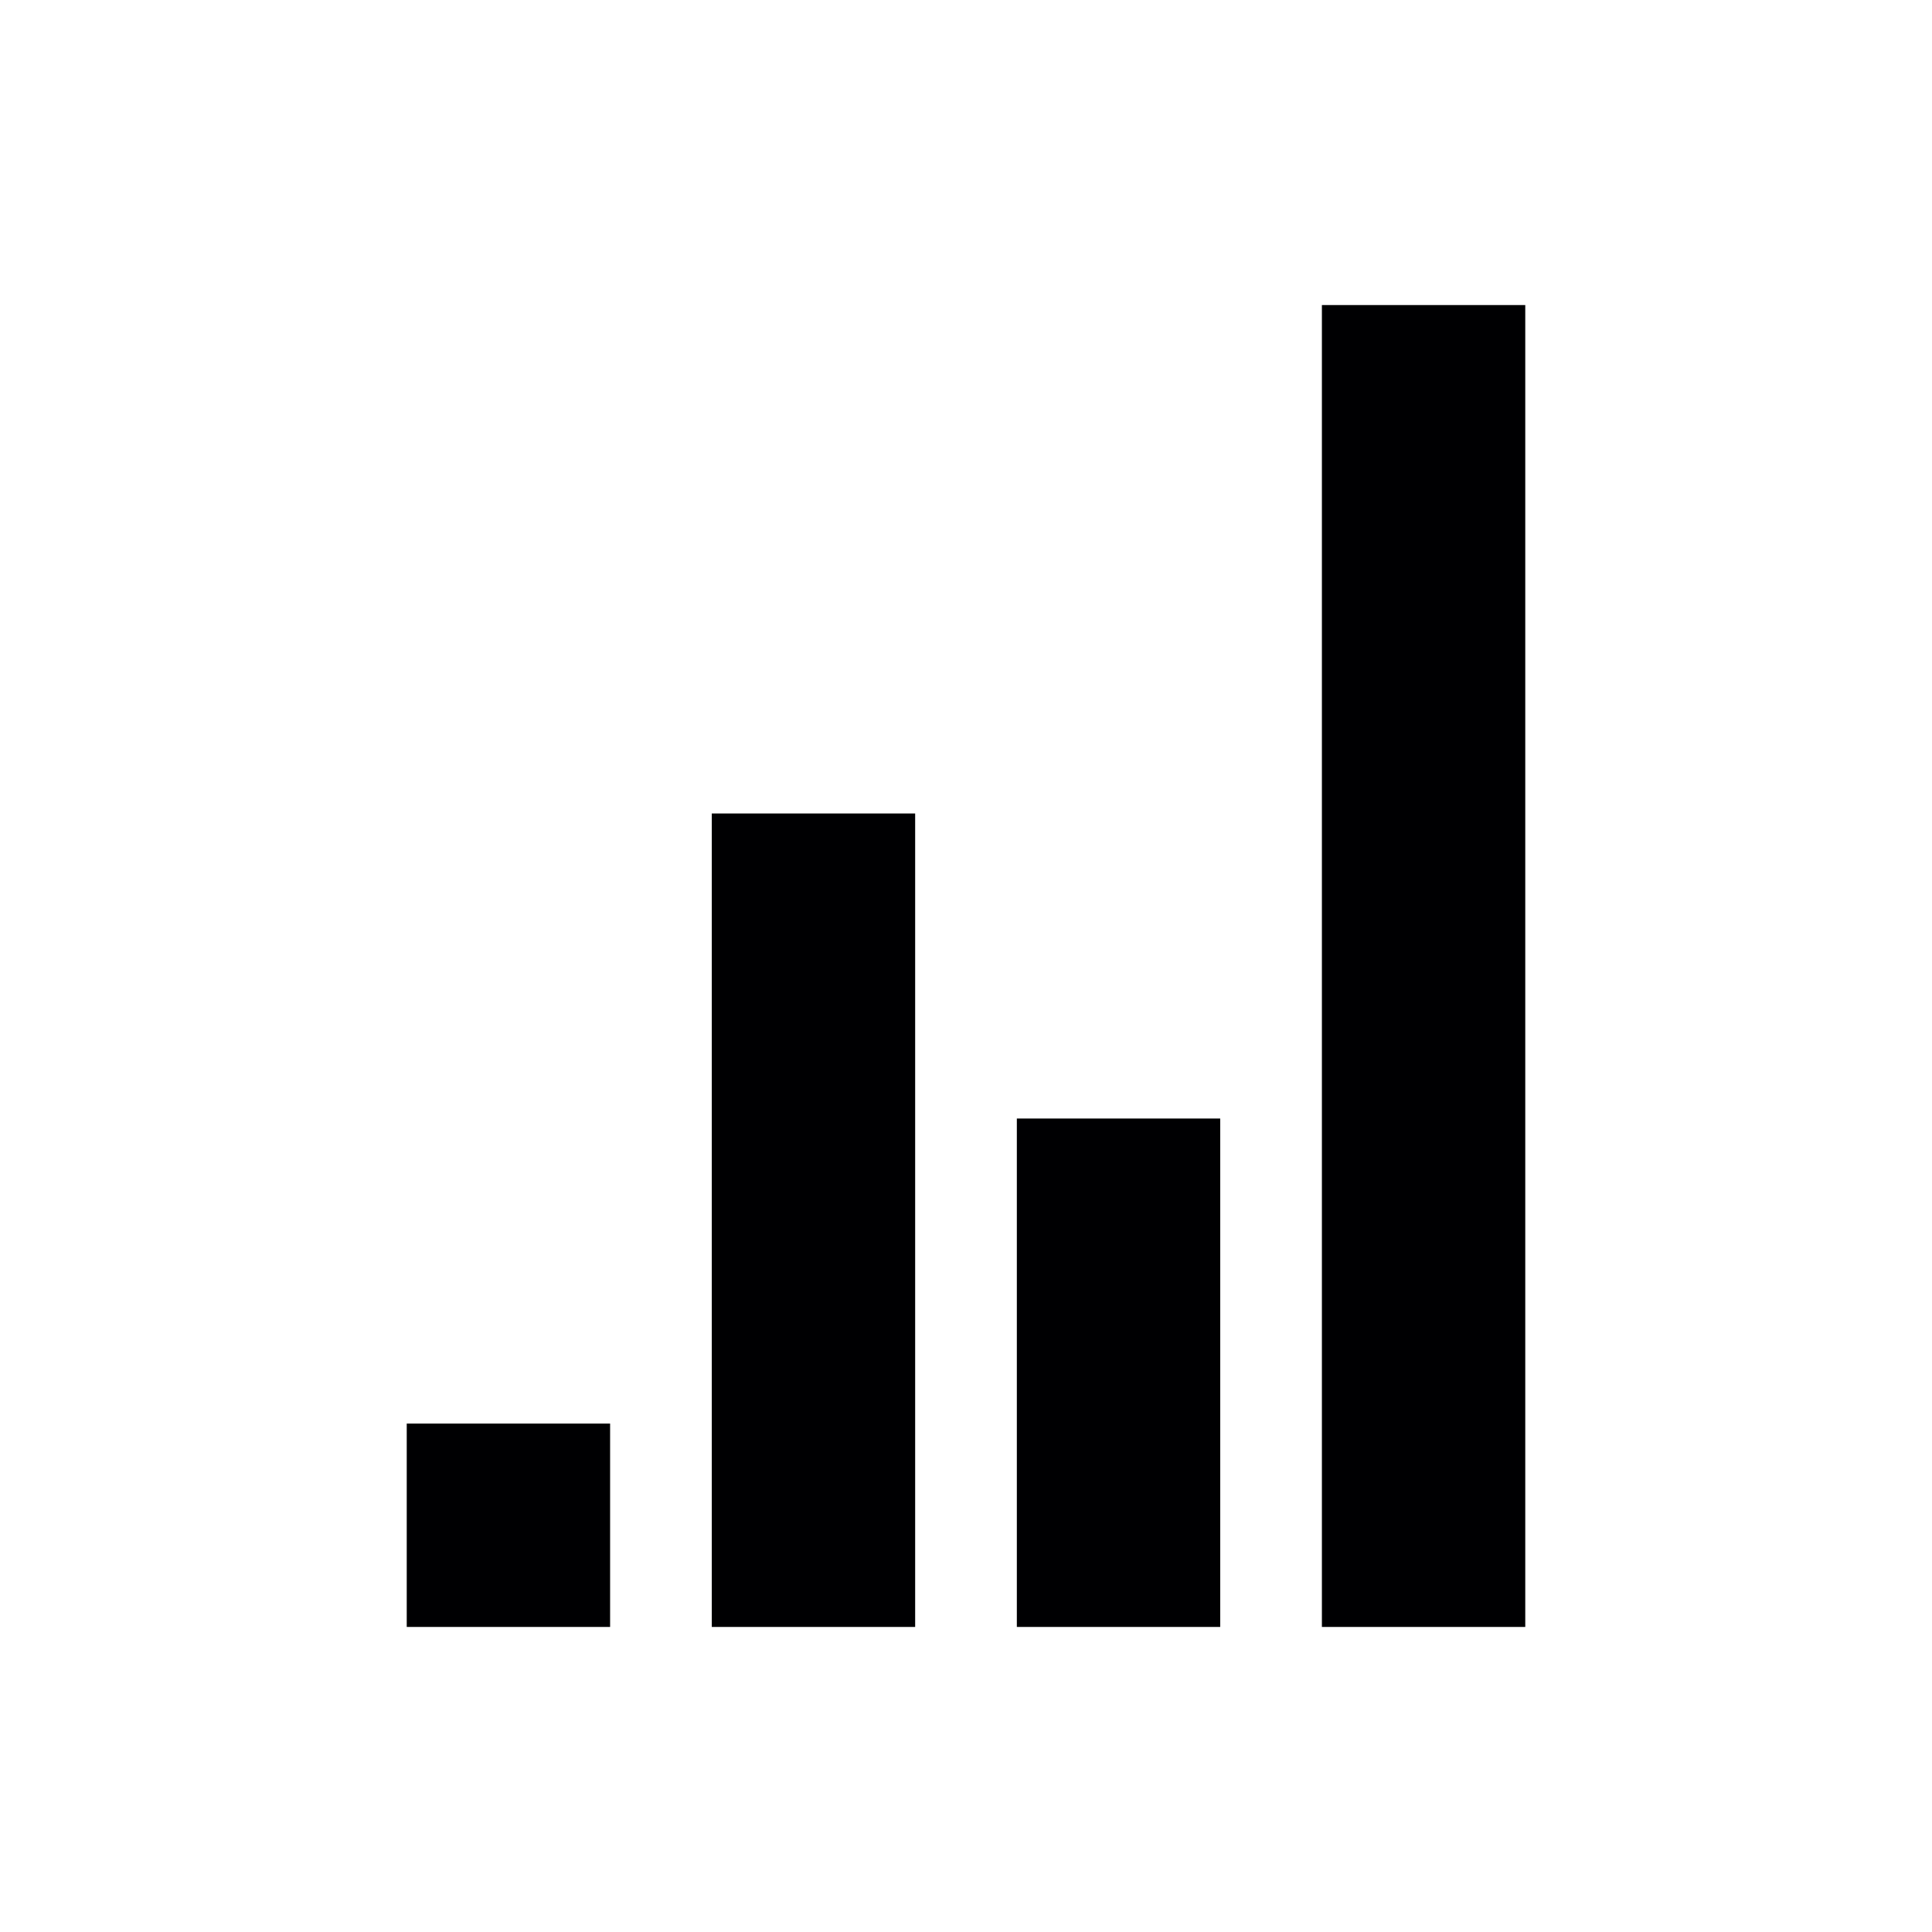 <?xml version="1.0" encoding="utf-8"?>
<!-- Generator: Adobe Illustrator 18.1.0, SVG Export Plug-In . SVG Version: 6.00 Build 0)  -->
<!DOCTYPE svg PUBLIC "-//W3C//DTD SVG 1.1//EN" "http://www.w3.org/Graphics/SVG/1.1/DTD/svg11.dtd">
<svg version="1.1" id="Layer_1" xmlns="http://www.w3.org/2000/svg" xmlns:xlink="http://www.w3.org/1999/xlink" x="0px" y="0px"
	 viewBox="0 0 19 19" enable-background="new 0 0 19 19" xml:space="preserve">
<g>
	<rect x="4" y="14" fill-rule="evenodd" clip-rule="evenodd" fill="#000002" width="2" height="2"/>
	<rect x="7" y="8" fill-rule="evenodd" clip-rule="evenodd" fill="#000002" width="2" height="8"/>
	<rect x="10" y="11" fill-rule="evenodd" clip-rule="evenodd" fill="#000002" width="2" height="5"/>
	<rect x="13" y="3" fill-rule="evenodd" clip-rule="evenodd" fill="#000002" width="2" height="13"/>
</g>
</svg>

